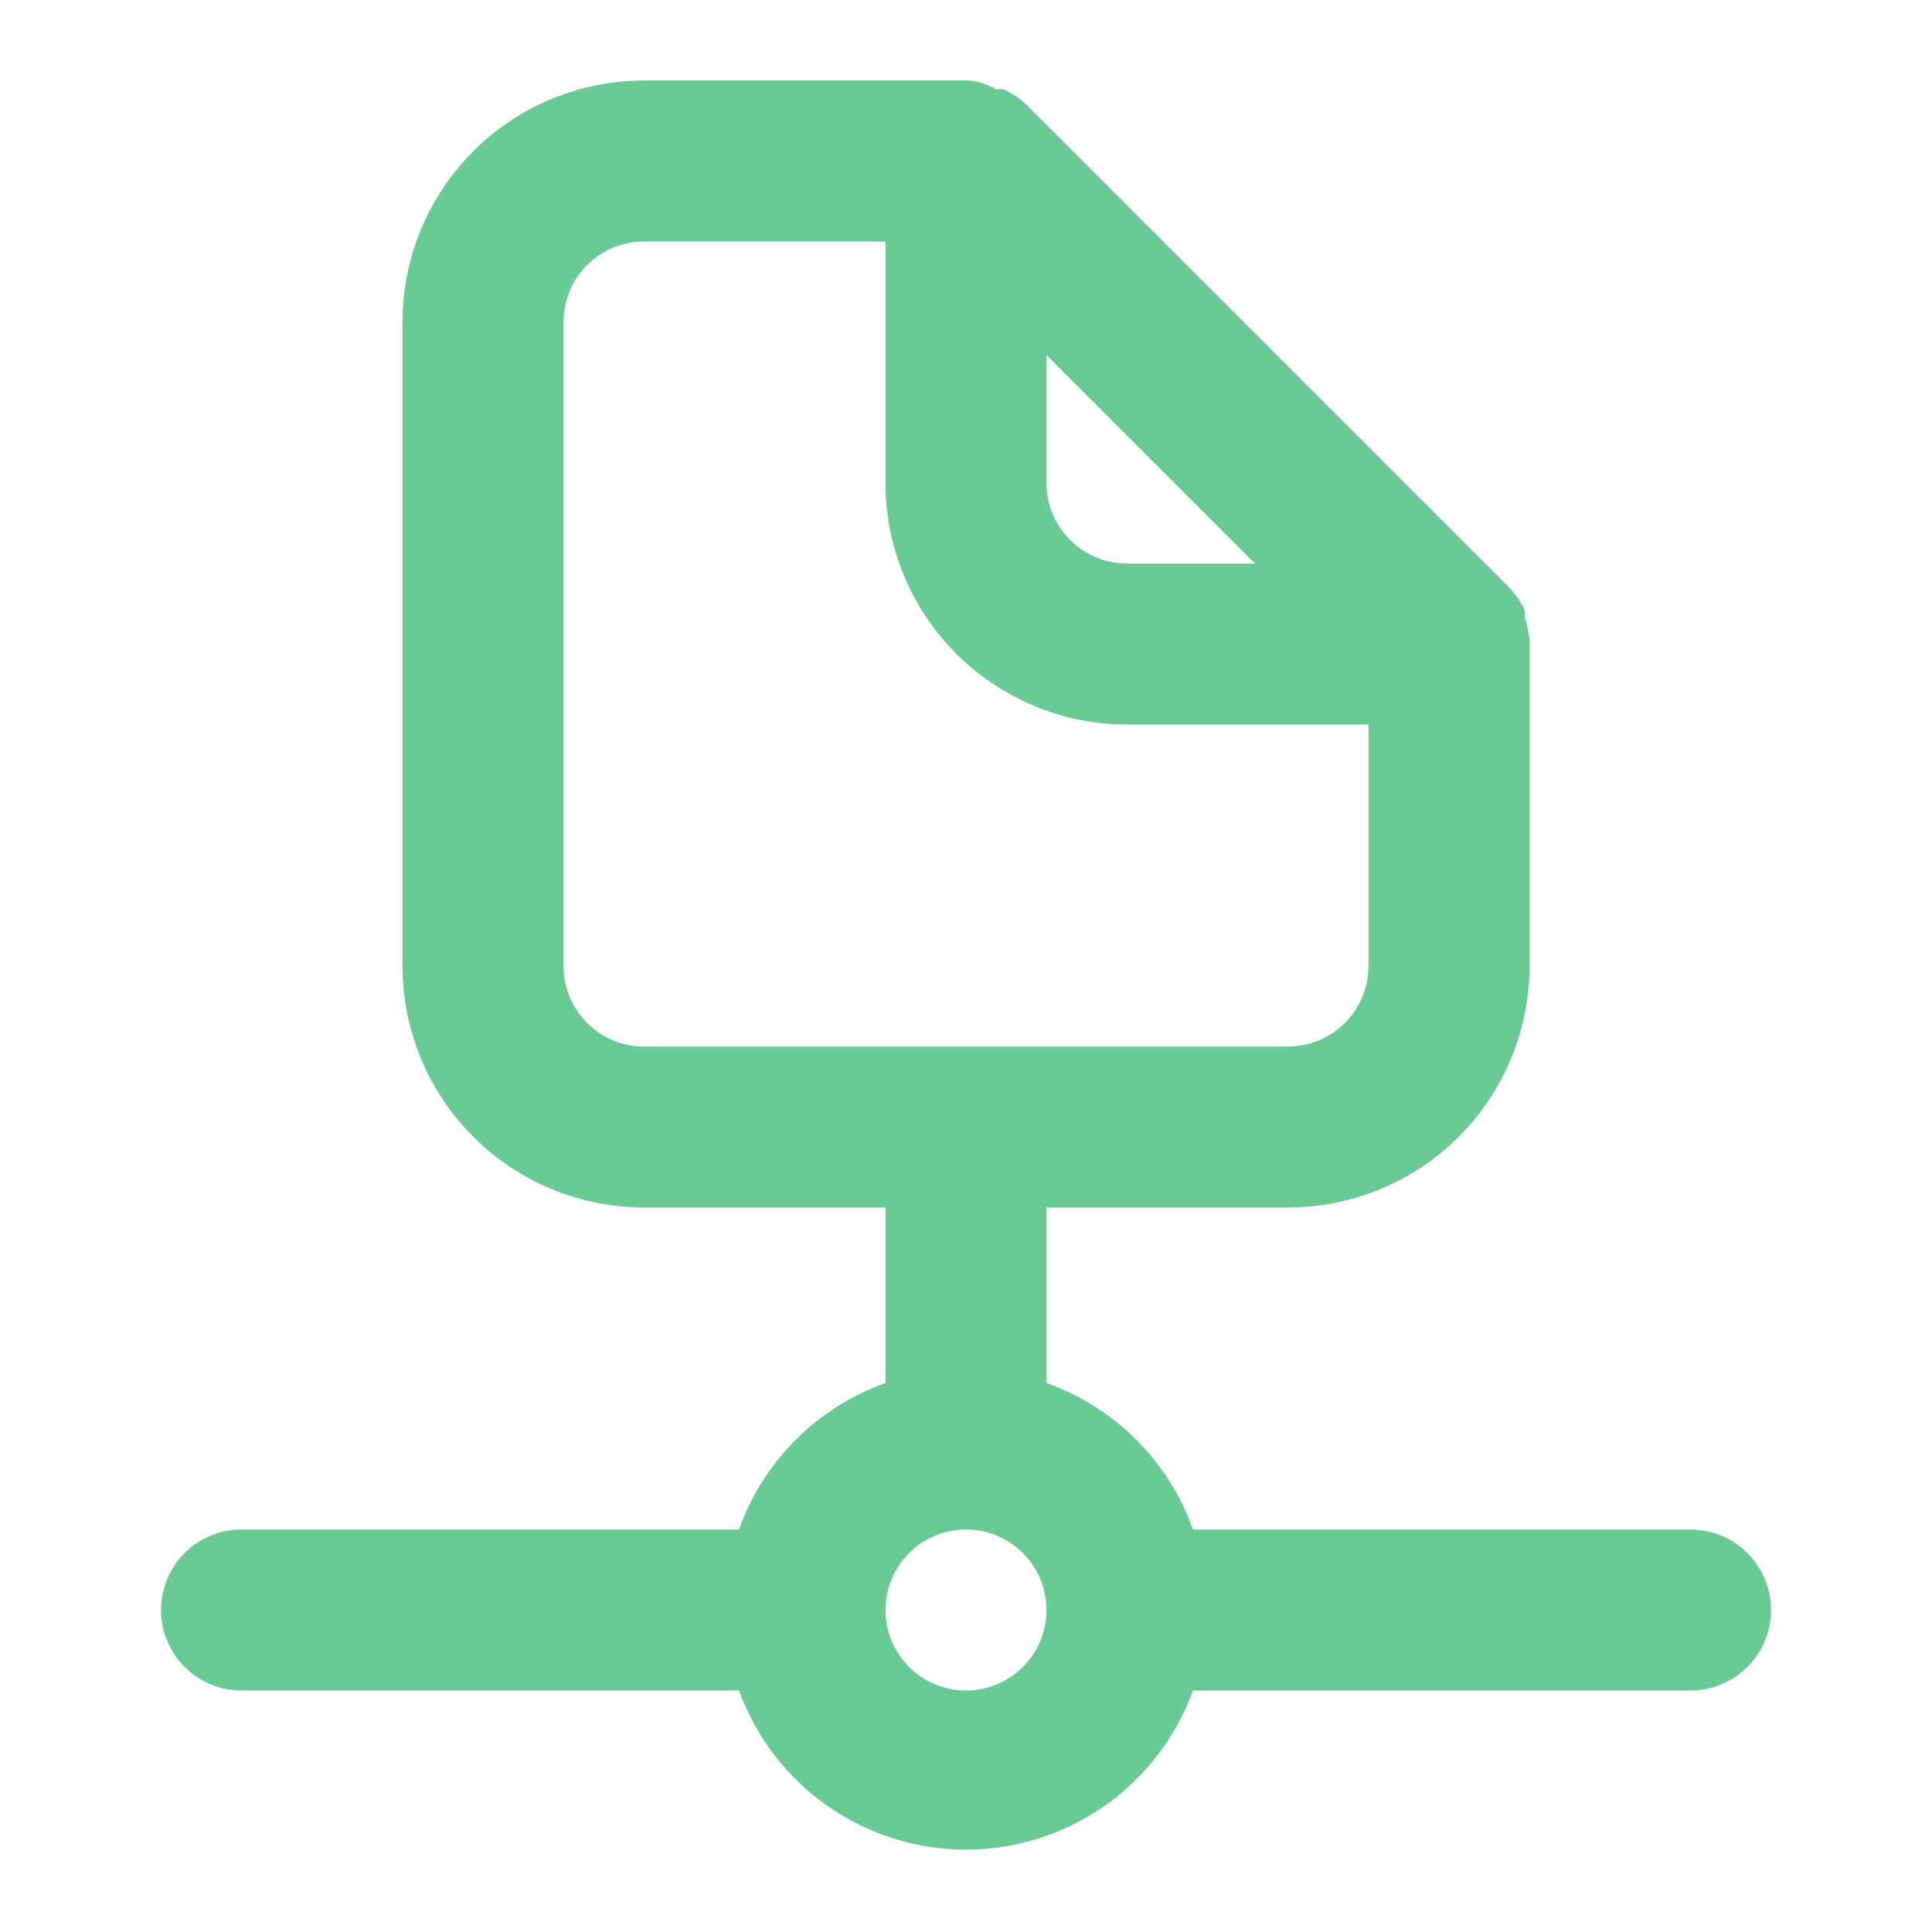 <svg width="24" height="24" viewBox="0 0 24 24" fill="none" xmlns="http://www.w3.org/2000/svg">
<path d="M21 19H14.82C14.671 18.581 14.43 18.2 14.115 17.885C13.8 17.57 13.419 17.329 13 17.18V15H16C16.796 15 17.559 14.684 18.121 14.121C18.684 13.559 19 12.796 19 12V8C19 8 19 8 19 7.94C18.99 7.848 18.97 7.758 18.94 7.67V7.58C18.892 7.477 18.828 7.383 18.75 7.3L12.75 1.3C12.667 1.222 12.573 1.158 12.47 1.11C12.44 1.106 12.41 1.106 12.38 1.11C12.278 1.052 12.166 1.014 12.05 1H8C7.204 1 6.441 1.316 5.879 1.879C5.316 2.441 5 3.204 5 4V12C5 12.796 5.316 13.559 5.879 14.121C6.441 14.684 7.204 15 8 15H11V17.18C10.581 17.329 10.2 17.57 9.885 17.885C9.57 18.2 9.329 18.581 9.18 19H3C2.735 19 2.48 19.105 2.293 19.293C2.105 19.48 2 19.735 2 20C2 20.265 2.105 20.52 2.293 20.707C2.48 20.895 2.735 21 3 21H9.18C9.39 21.579 9.774 22.079 10.278 22.433C10.783 22.787 11.384 22.977 12 22.977C12.616 22.977 13.217 22.787 13.722 22.433C14.226 22.079 14.61 21.579 14.82 21H21C21.265 21 21.52 20.895 21.707 20.707C21.895 20.52 22 20.265 22 20C22 19.735 21.895 19.48 21.707 19.293C21.52 19.105 21.265 19 21 19ZM13 4.41L15.59 7H14C13.735 7 13.48 6.895 13.293 6.707C13.105 6.52 13 6.265 13 6V4.41ZM8 13C7.735 13 7.48 12.895 7.293 12.707C7.105 12.52 7 12.265 7 12V4C7 3.735 7.105 3.48 7.293 3.293C7.48 3.105 7.735 3 8 3H11V6C11 6.796 11.316 7.559 11.879 8.121C12.441 8.684 13.204 9 14 9H17V12C17 12.265 16.895 12.52 16.707 12.707C16.52 12.895 16.265 13 16 13H8ZM12 21C11.802 21 11.609 20.941 11.444 20.831C11.28 20.722 11.152 20.565 11.076 20.383C11 20.2 10.981 19.999 11.019 19.805C11.058 19.611 11.153 19.433 11.293 19.293C11.433 19.153 11.611 19.058 11.805 19.019C11.999 18.981 12.2 19 12.383 19.076C12.565 19.152 12.722 19.28 12.832 19.444C12.941 19.609 13 19.802 13 20C13 20.265 12.895 20.52 12.707 20.707C12.52 20.895 12.265 21 12 21Z" fill="#69CA94"/>
</svg>
